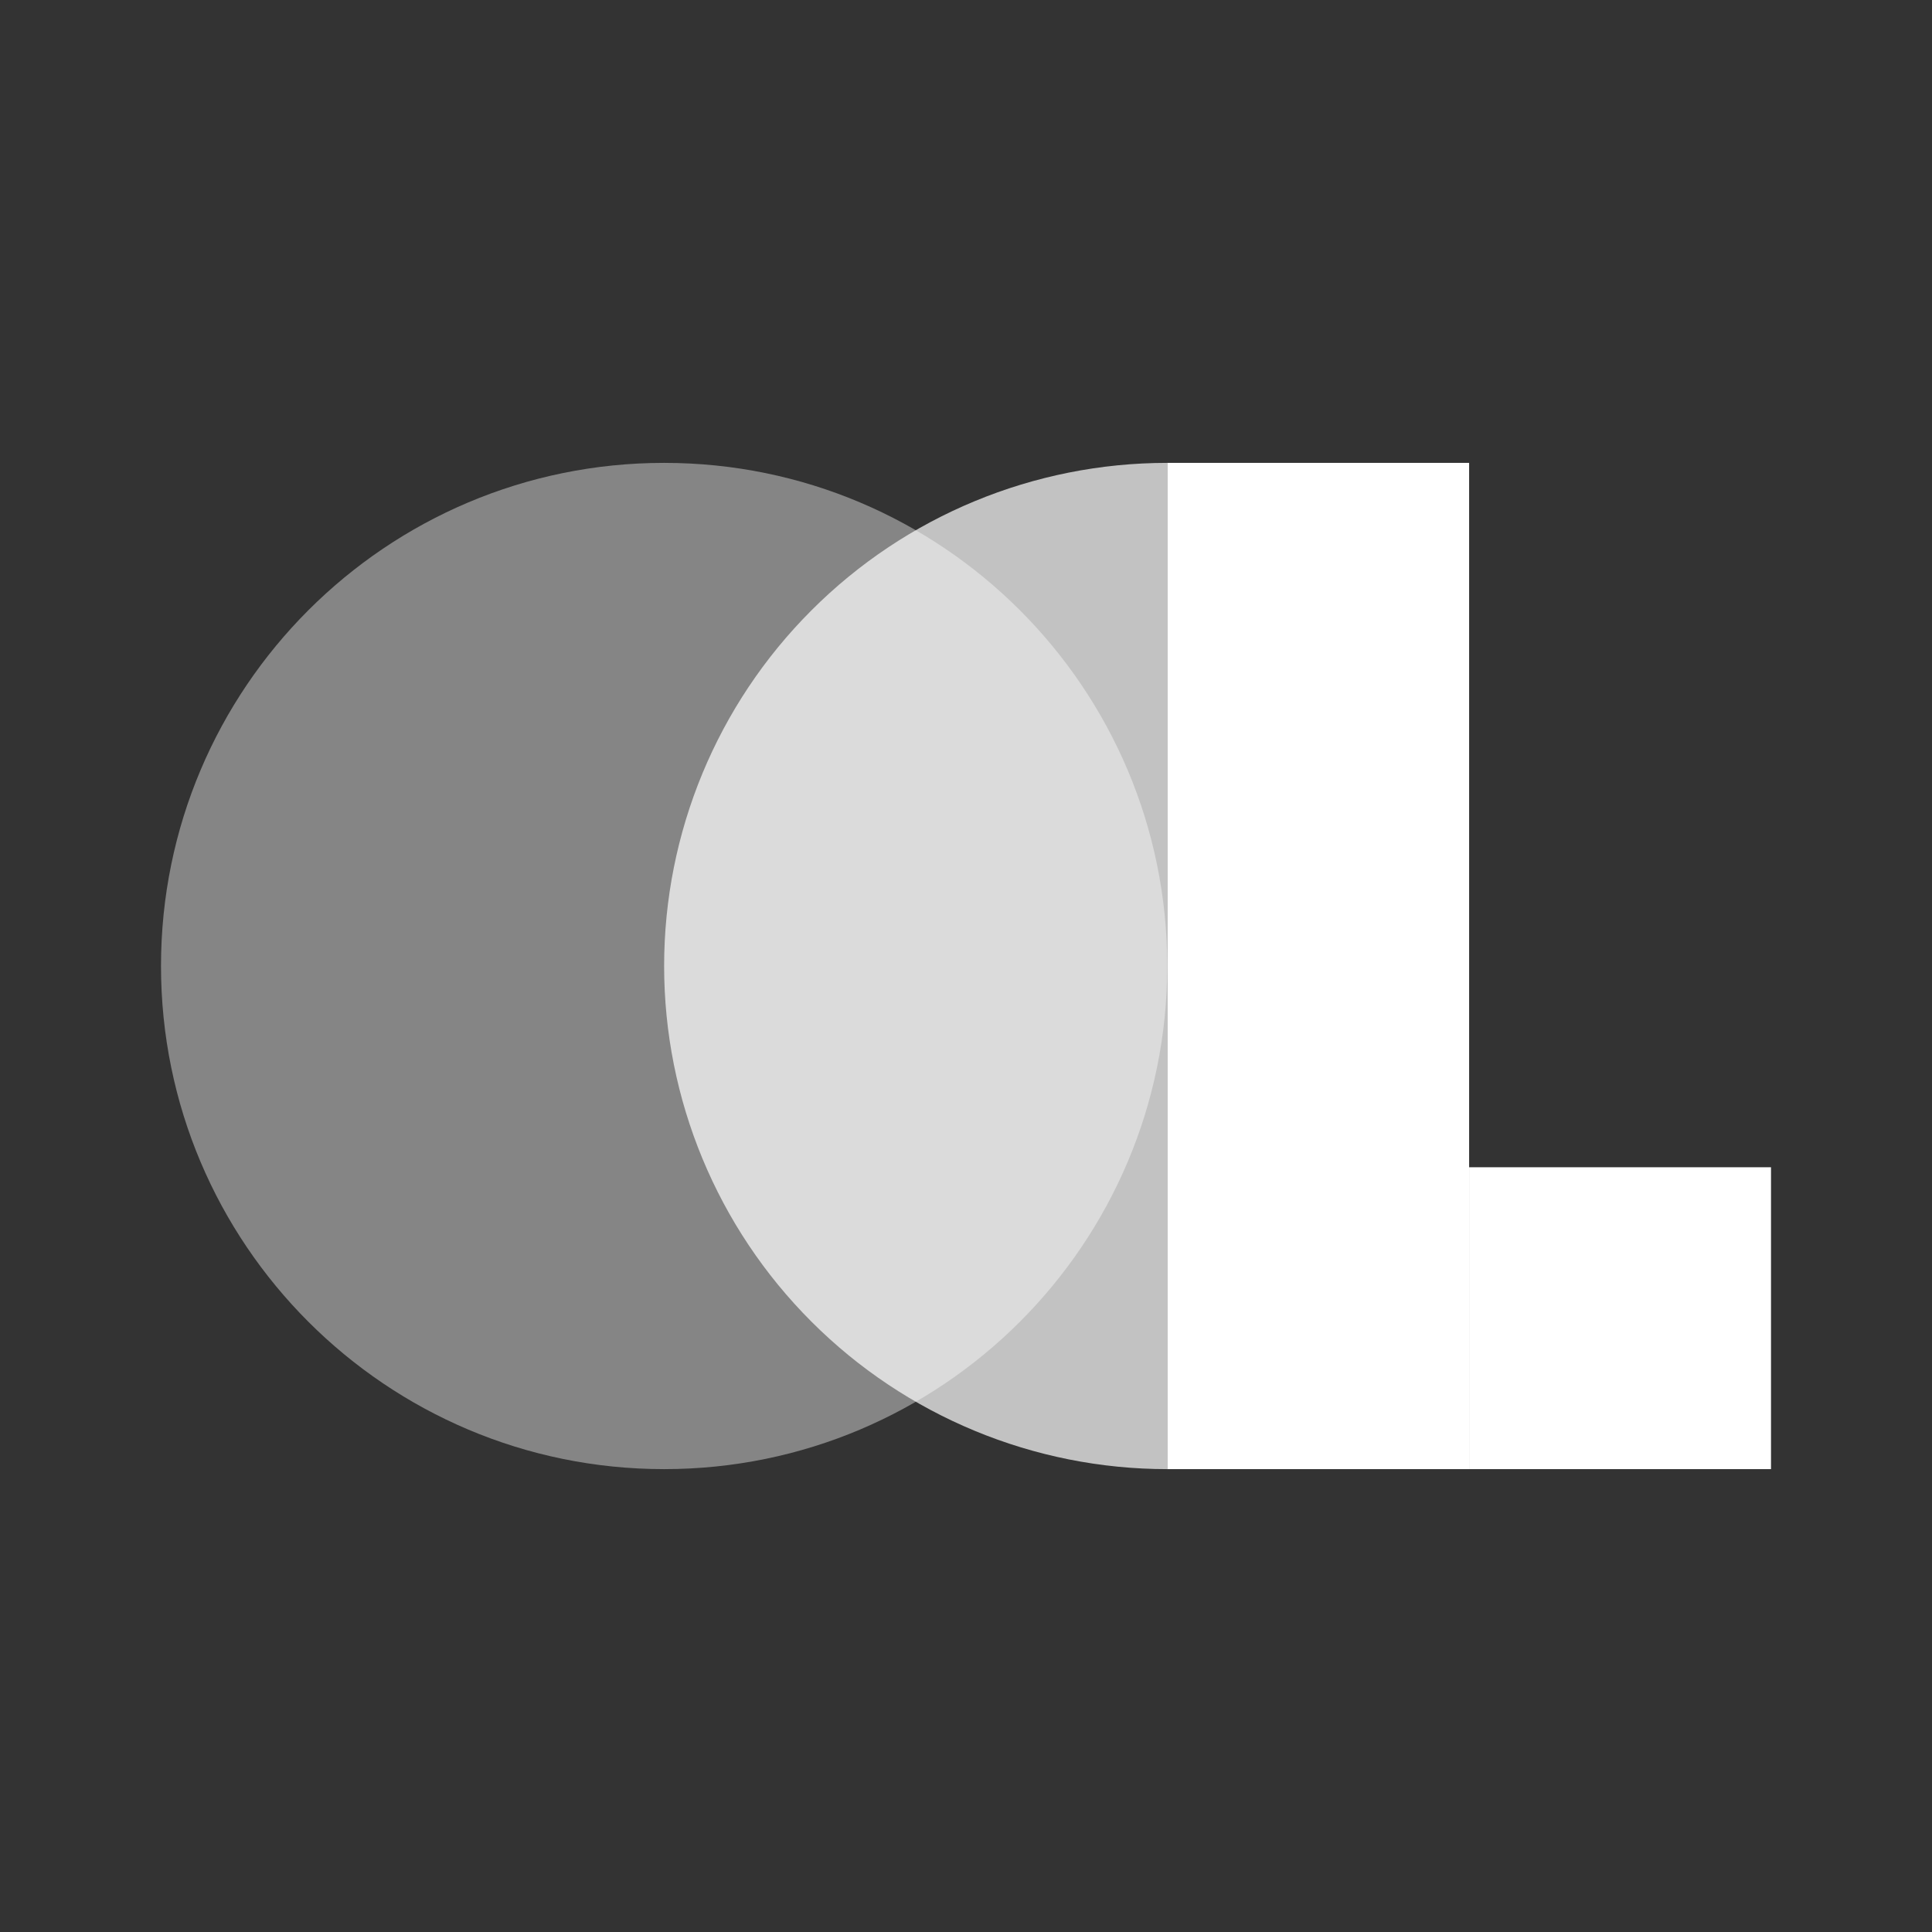 <svg width="24" height="24" viewBox="0 0 24 24" fill="white" xmlns="http://www.w3.org/2000/svg">
<rect x="0" y="0" width="24" height="24" fill="#333333" stroke="none"/>
<path d="M14.5 12C14.5 15.452 11.702 18.25 8.25 18.25C4.798 18.25 2 15.452 2 12C2 8.548 4.798 5.75 8.25 5.75C11.702 5.75 14.5 8.548 14.5 12Z" fill-opacity="0.4"/>
<path d="M14.5 5.75C12.842 5.75 11.253 6.408 10.081 7.581C8.908 8.753 8.25 10.342 8.25 12C8.25 13.658 8.908 15.247 10.081 16.419C11.253 17.591 12.842 18.25 14.5 18.25L14.5 5.75Z" fill-opacity="0.7"/>
<path d="M14.5 5.75H18.25V18.25H14.5V5.75Z"/>
<path d="M18.25 14.5H22V18.25H18.25V14.5Z"/>
</svg>
